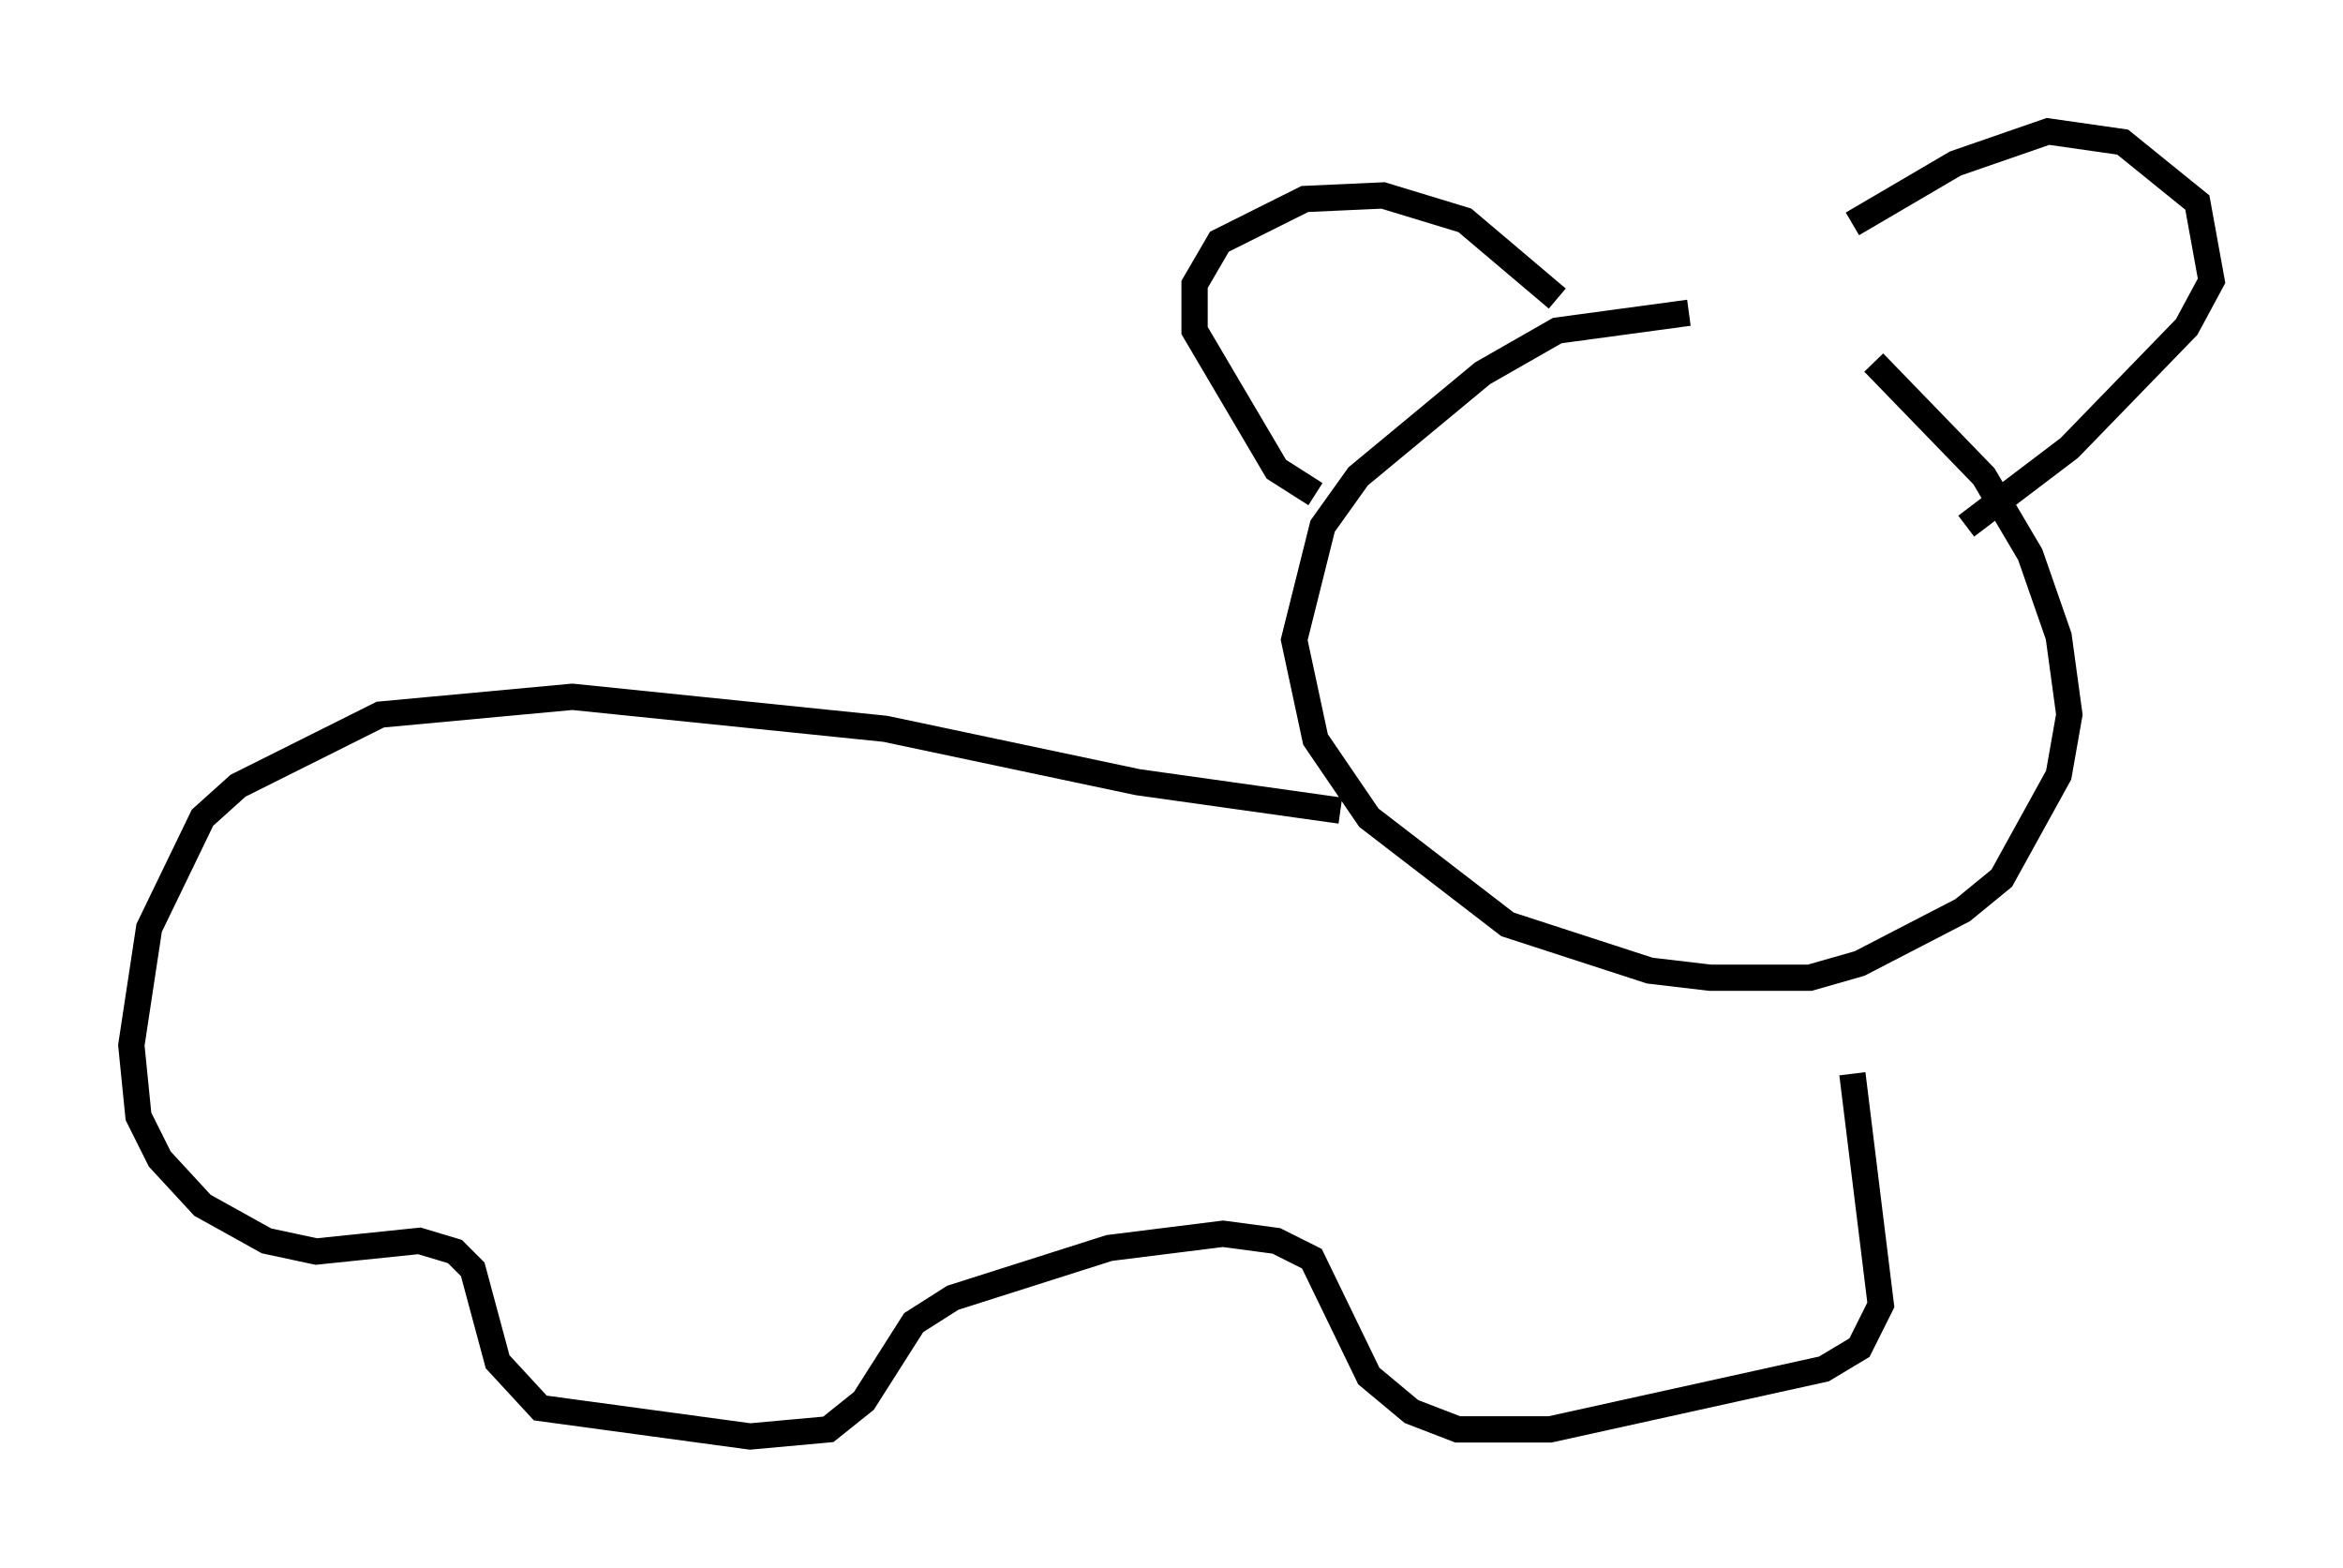 <?xml version="1.0" encoding="utf-8" ?>
<svg baseProfile="full" height="59.661" version="1.1" width="89.16" xmlns="http://www.w3.org/2000/svg" xmlns:ev="http://www.w3.org/2001/xml-events" xmlns:xlink="http://www.w3.org/1999/xlink"><defs /><rect fill="white" height="59.661" width="89.16" x="0" y="0" /><path d="M69.952, 12.307 m-5.683, -0.406 l-5.007, 0.677 -2.842, 1.624 l-4.736, 3.924 -1.353, 1.894 l-1.083, 4.33 0.812, 3.789 l2.03, 2.977 5.277, 4.059 l5.413, 1.759 2.3, 0.271 l3.789, 0.0 1.894, -0.541 l3.924, -2.03 1.488, -1.218 l2.165, -3.924 0.406, -2.3 l-0.406, -2.977 -1.083, -3.112 l-1.759, -2.977 -4.195, -4.33 m-21.245, 5.007 l-1.488, -0.947 -3.112, -5.277 l0.0, -1.759 0.947, -1.624 l3.248, -1.624 2.977, -0.135 l3.112, 0.947 3.518, 2.977 m11.231, -2.842 l3.924, -2.3 3.518, -1.218 l2.842, 0.406 2.842, 2.3 l0.541, 2.977 -0.947, 1.759 l-4.465, 4.601 -3.924, 2.977 m-23.816, 10.825 l-7.713, -1.083 -9.607, -2.03 l-11.908, -1.218 -7.307, 0.677 l-5.413, 2.706 -1.353, 1.218 l-2.03, 4.195 -0.677, 4.465 l0.271, 2.706 0.812, 1.624 l1.624, 1.759 2.436, 1.353 l1.894, 0.406 3.924, -0.406 l1.353, 0.406 0.677, 0.677 l0.947, 3.518 1.624, 1.759 l7.984, 1.083 2.977, -0.271 l1.353, -1.083 1.894, -2.977 l1.488, -0.947 5.954, -1.894 l4.33, -0.541 2.03, 0.271 l1.353, 0.677 2.165, 4.465 l1.624, 1.353 1.759, 0.677 l3.518, 0.0 10.419, -2.3 l1.353, -0.812 0.812, -1.624 l-1.083, -8.796 " fill="none" stroke="black" stroke-width="1" /></svg>